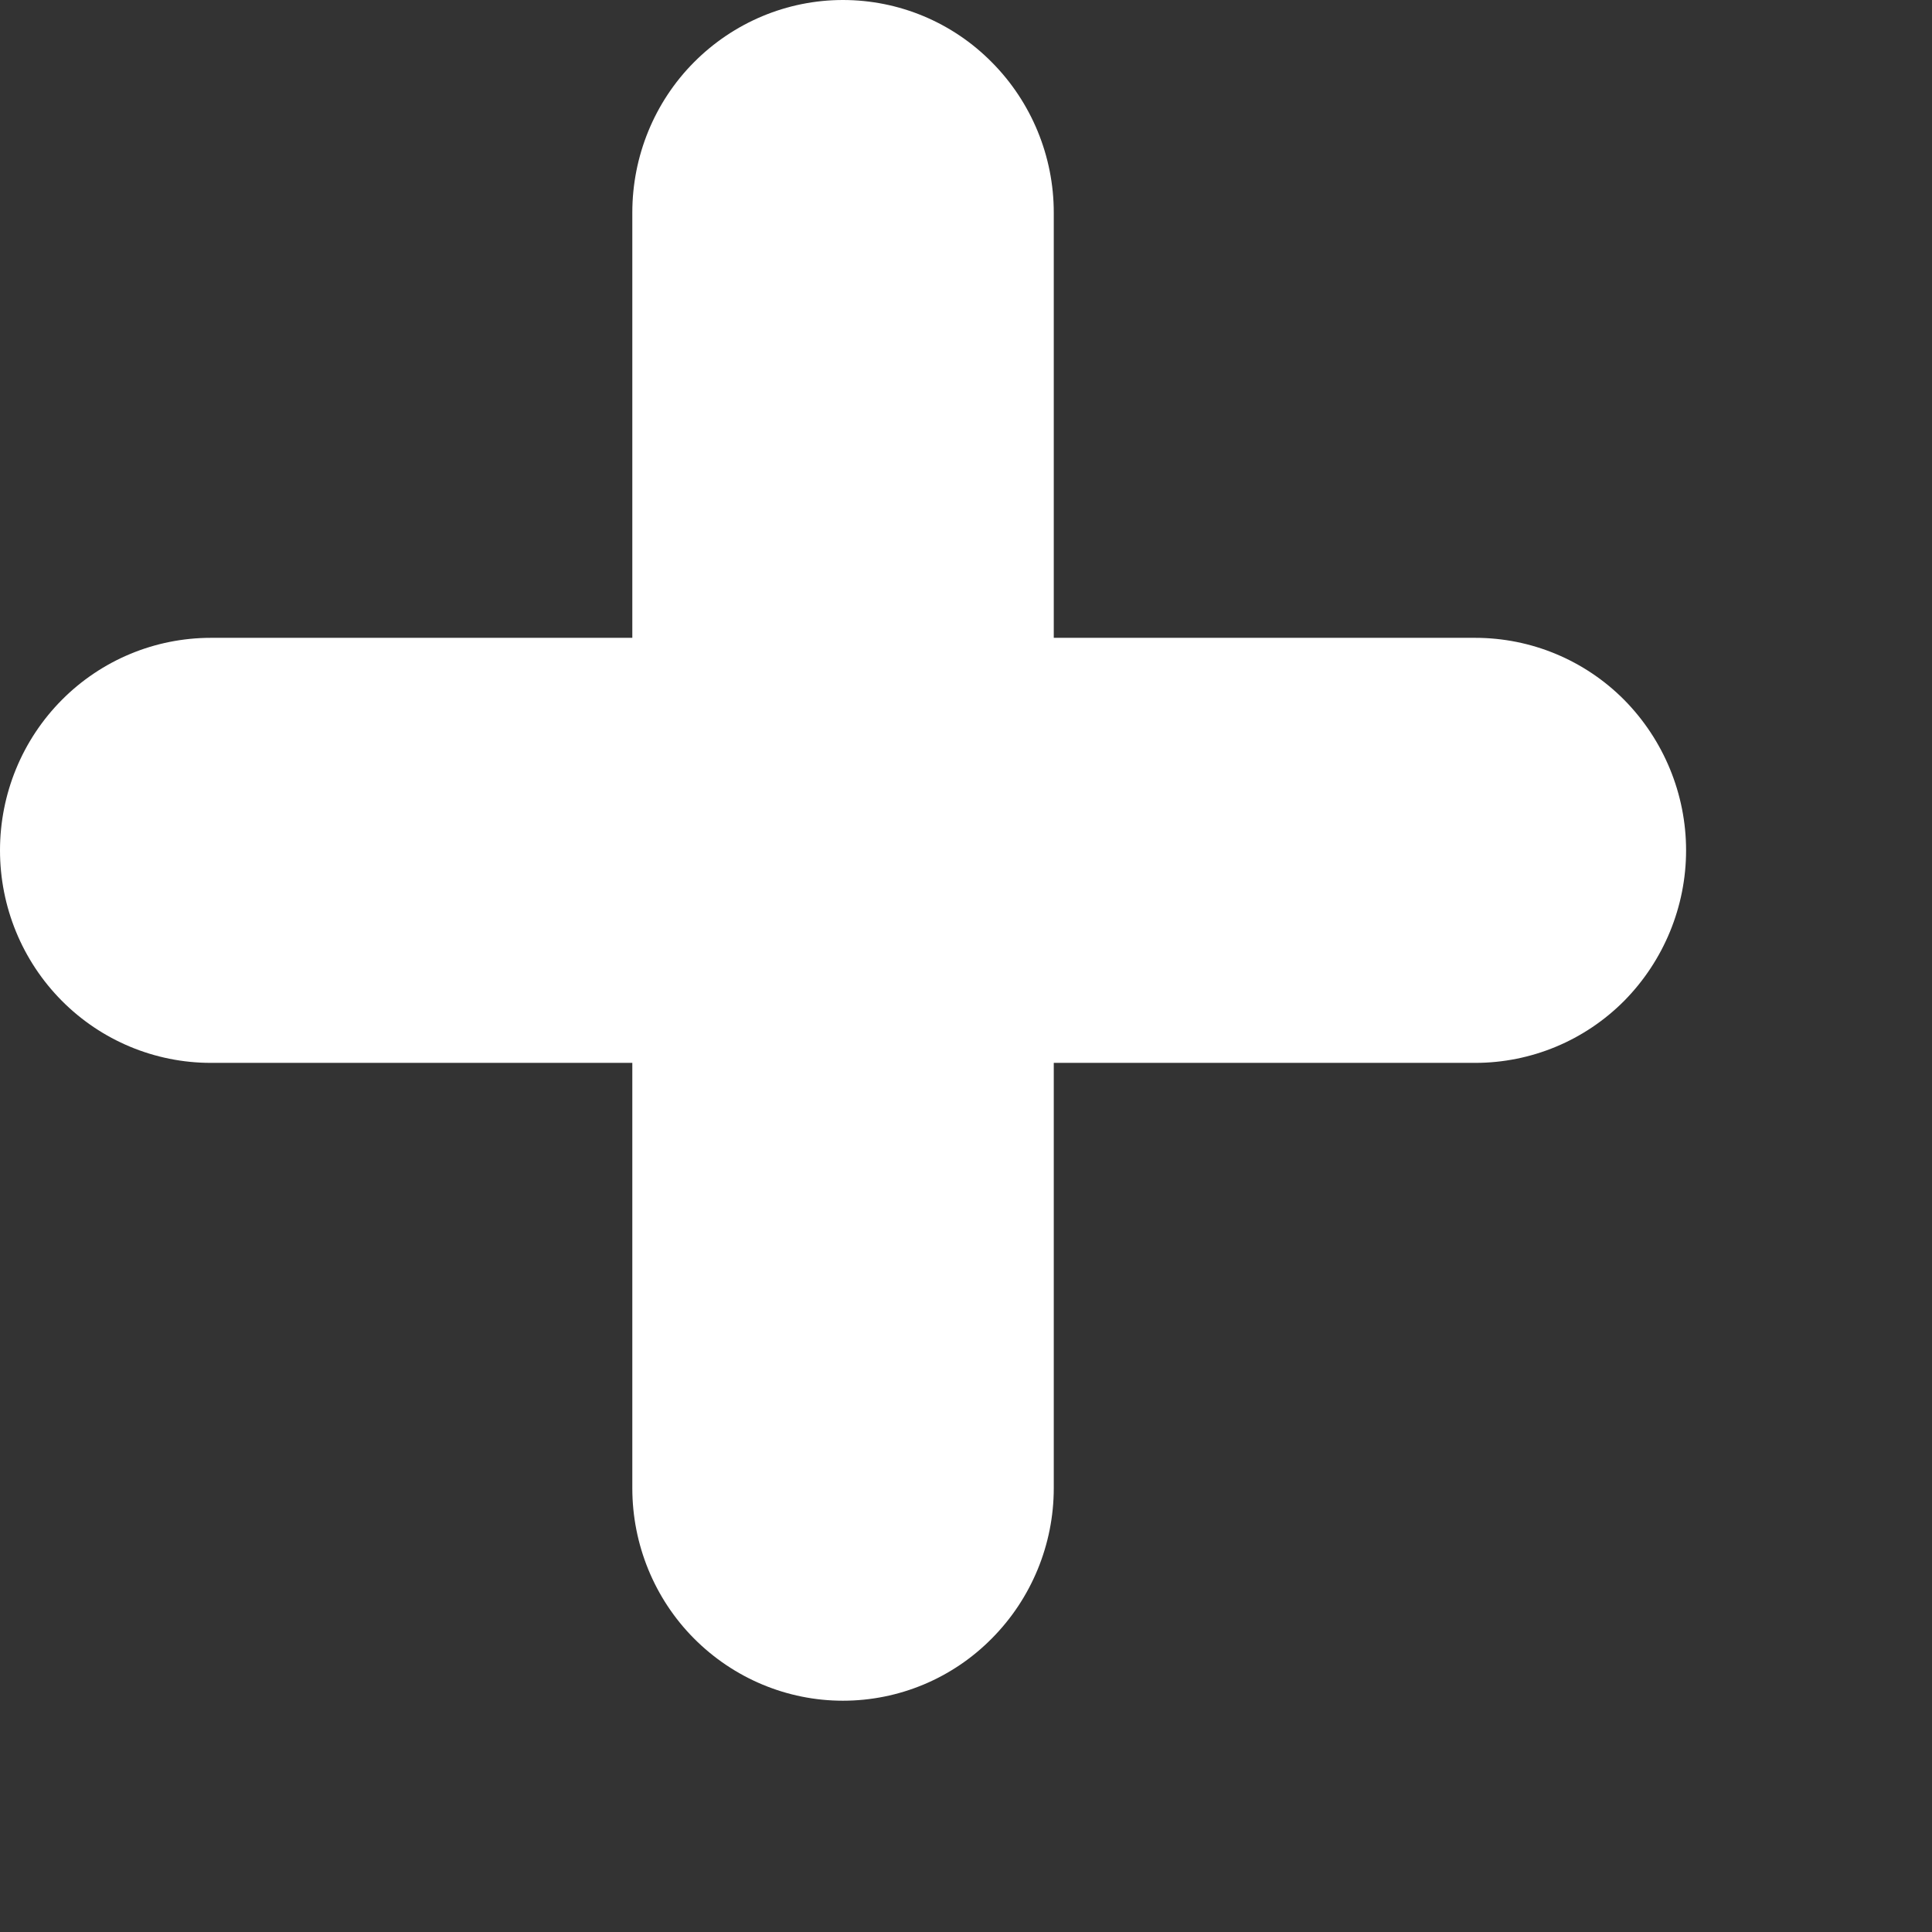 <svg width="7" height="7" viewBox="0 0 7 7" fill="none" xmlns="http://www.w3.org/2000/svg">
<rect x="0" y="0" width="7" height="7" fill="#333333" stroke="none"/>
<path d="M0.764 3.851H2.291V5.392C2.291 5.596 2.371 5.792 2.514 5.936C2.658 6.081 2.852 6.162 3.054 6.162C3.257 6.162 3.451 6.081 3.594 5.936C3.737 5.792 3.818 5.596 3.818 5.392V3.851H5.345C5.548 3.851 5.742 3.77 5.885 3.626C6.028 3.481 6.109 3.285 6.109 3.081C6.109 2.877 6.028 2.681 5.885 2.536C5.742 2.392 5.548 2.311 5.345 2.311H3.818V0.77C3.818 0.566 3.737 0.37 3.594 0.226C3.451 0.081 3.257 0 3.054 0C2.852 0 2.658 0.081 2.514 0.226C2.371 0.37 2.291 0.566 2.291 0.77V2.311H0.764C0.561 2.311 0.367 2.392 0.224 2.536C0.08 2.681 0 2.877 0 3.081C0 3.285 0.08 3.481 0.224 3.626C0.367 3.77 0.561 3.851 0.764 3.851Z" fill="white"/>
</svg>
